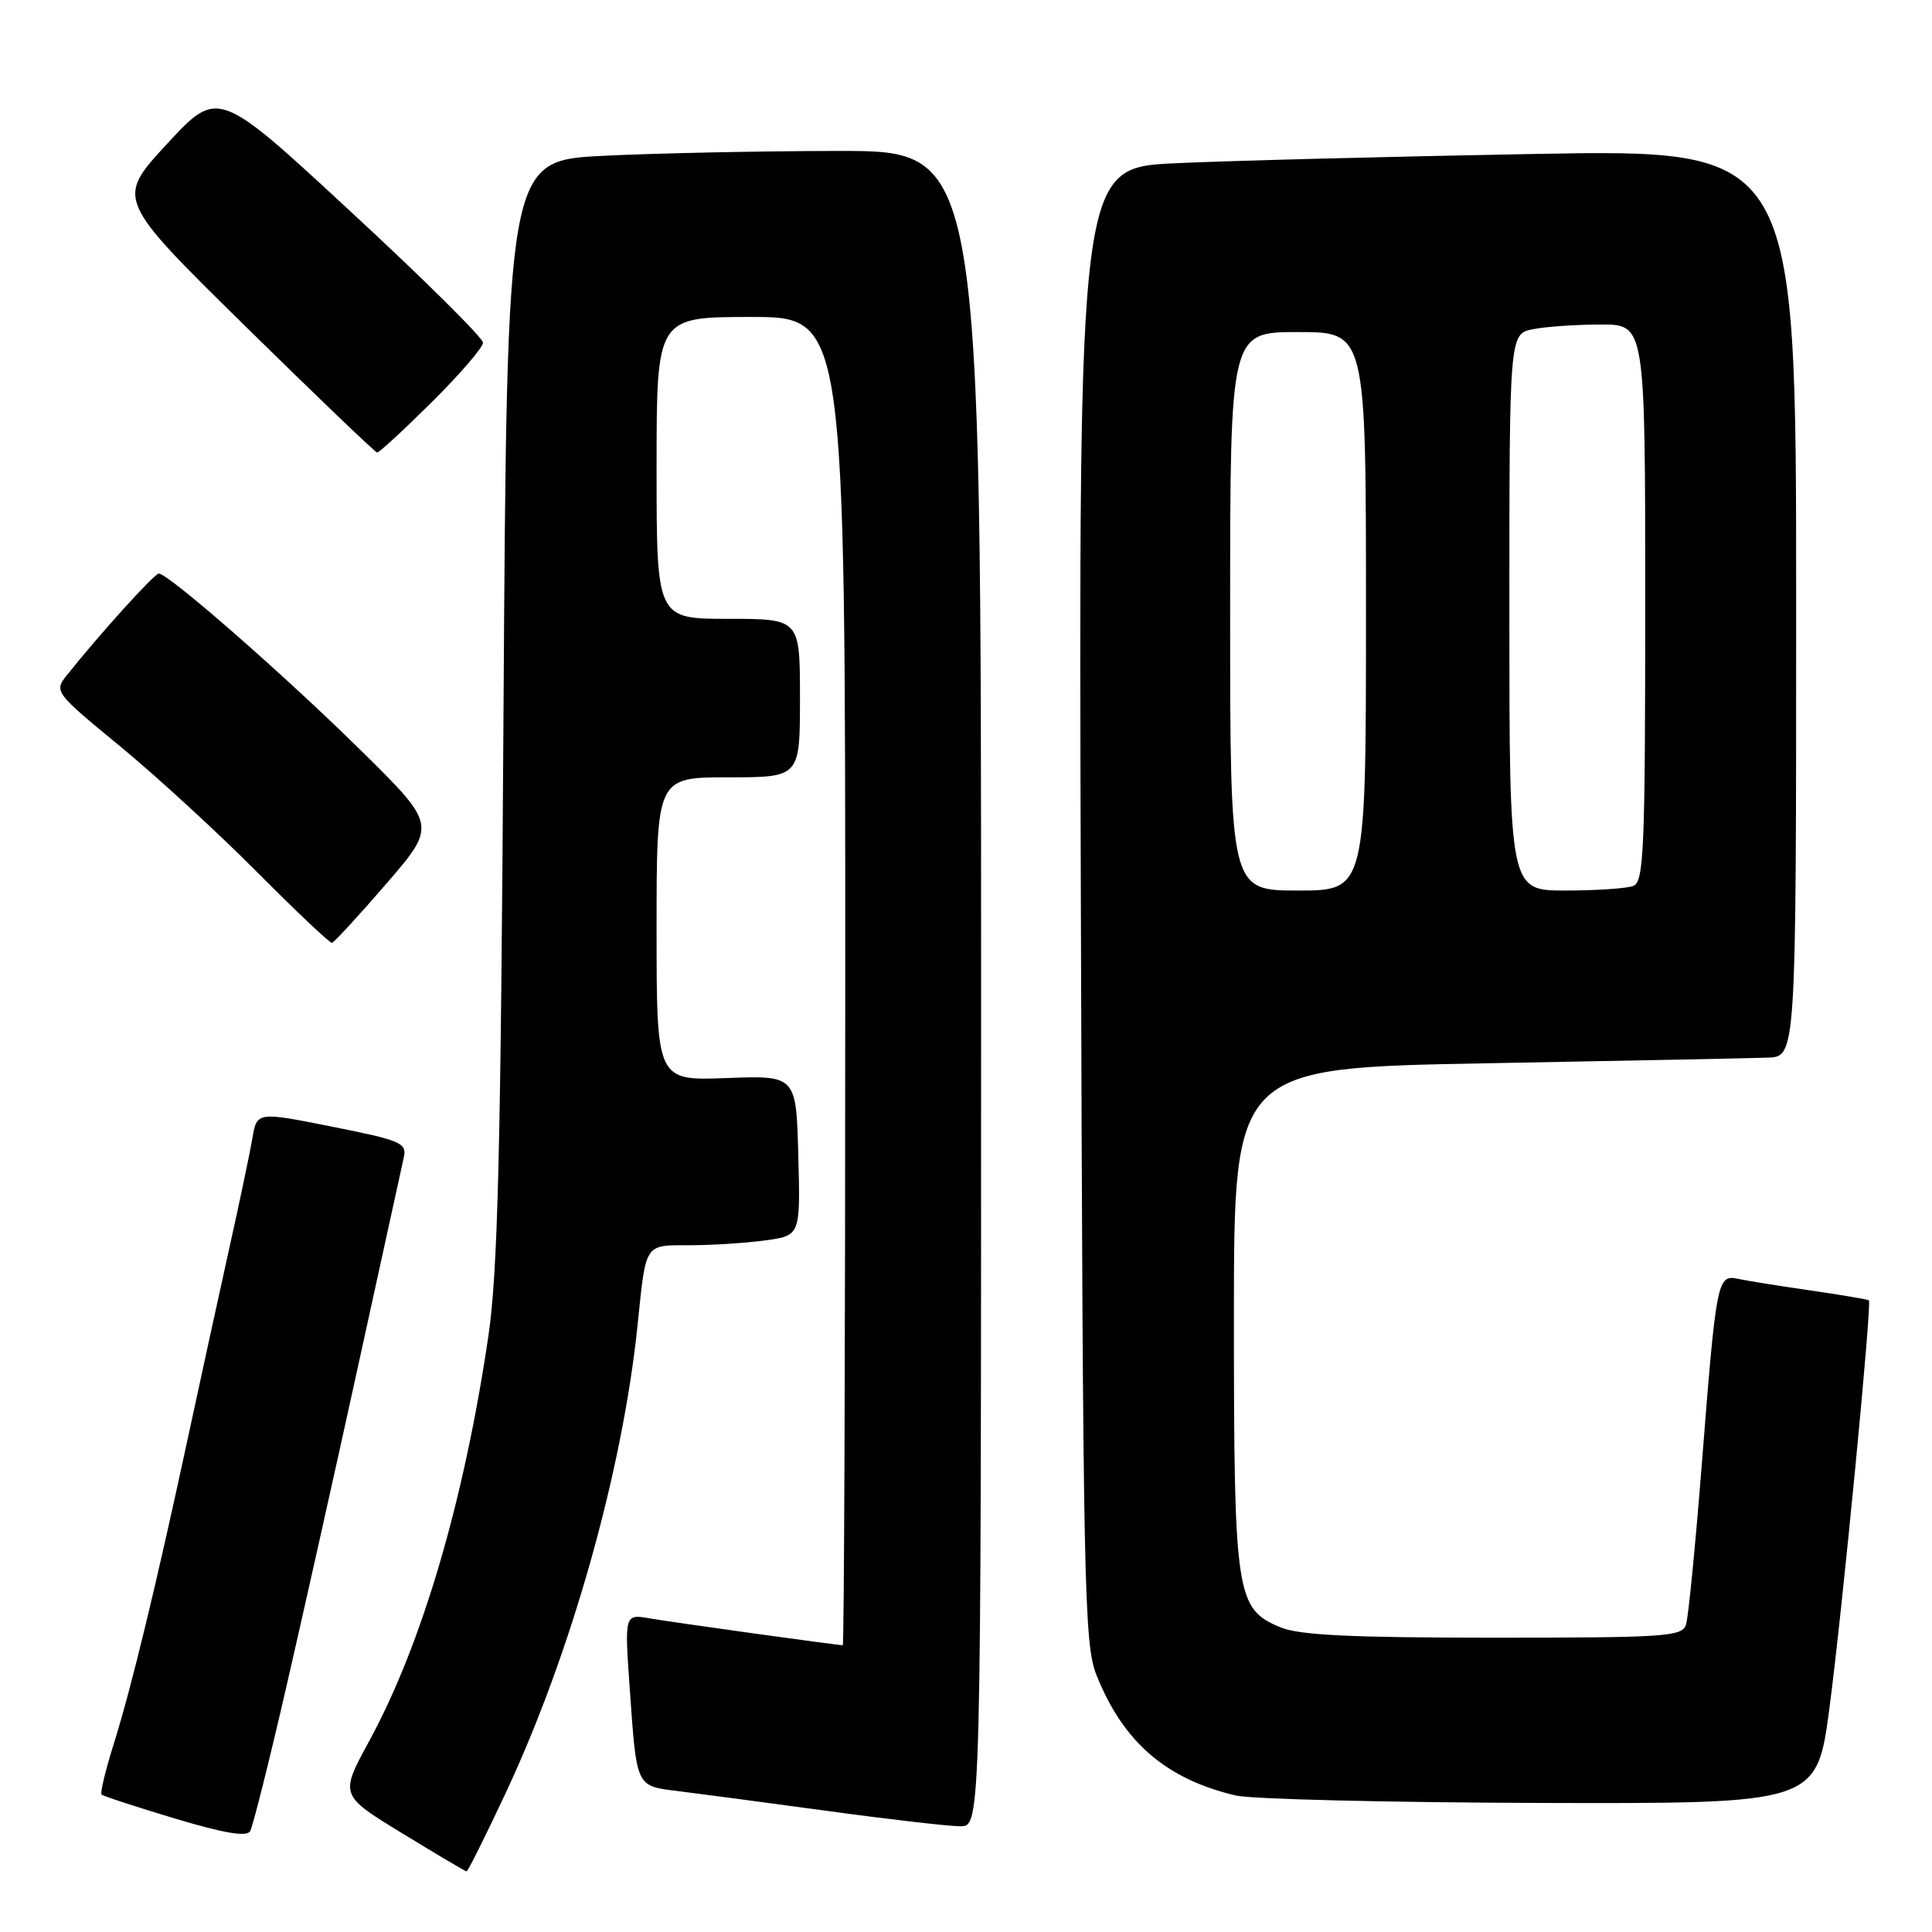 <?xml version="1.0" encoding="UTF-8" standalone="no"?>
<!DOCTYPE svg PUBLIC "-//W3C//DTD SVG 1.1//EN" "http://www.w3.org/Graphics/SVG/1.1/DTD/svg11.dtd" >
<svg xmlns="http://www.w3.org/2000/svg" xmlns:xlink="http://www.w3.org/1999/xlink" version="1.1" viewBox="0 0 256 256">
 <g >
 <path fill="currentColor"
d=" M 67.05 237.49 C 75.70 219.00 82.50 194.86 84.49 175.50 C 85.61 164.62 85.36 165.00 91.38 165.00 C 94.32 165.00 98.82 164.71 101.39 164.36 C 106.06 163.72 106.06 163.72 105.78 153.11 C 105.50 142.50 105.50 142.50 96.25 142.85 C 87.00 143.20 87.00 143.20 87.00 123.10 C 87.00 103.00 87.00 103.00 96.50 103.00 C 106.00 103.00 106.00 103.00 106.00 92.50 C 106.00 82.00 106.00 82.00 96.50 82.00 C 87.00 82.00 87.00 82.00 87.00 62.00 C 87.00 42.00 87.00 42.00 99.50 42.00 C 112.00 42.00 112.00 42.00 112.00 130.00 C 112.00 178.40 111.85 218.00 111.67 218.00 C 110.92 218.00 89.22 214.98 86.13 214.45 C 82.75 213.86 82.75 213.86 83.44 223.68 C 84.37 236.91 84.24 236.63 89.77 237.32 C 92.37 237.64 101.25 238.82 109.50 239.94 C 117.75 241.07 125.74 241.99 127.25 241.99 C 130.00 242.00 130.00 242.00 130.00 131.00 C 130.00 20.00 130.00 20.00 111.25 20.00 C 100.94 20.01 86.80 20.30 79.84 20.65 C 67.18 21.30 67.18 21.30 66.72 93.90 C 66.36 152.69 65.97 168.51 64.71 177.06 C 61.48 198.92 55.92 217.83 48.93 230.68 C 45.02 237.87 45.02 237.87 53.26 242.90 C 57.79 245.67 61.64 247.95 61.82 247.97 C 61.99 247.99 64.34 243.27 67.05 237.49 Z  M 37.83 224.00 C 40.05 214.38 44.38 195.03 47.45 181.00 C 50.52 166.97 53.24 154.55 53.50 153.39 C 53.93 151.44 53.18 151.12 44.00 149.29 C 34.03 147.30 34.03 147.30 33.43 150.90 C 33.09 152.88 31.71 159.45 30.36 165.50 C 29.02 171.55 26.57 182.74 24.93 190.38 C 20.68 210.12 17.44 223.50 15.11 230.96 C 13.99 234.51 13.25 237.58 13.45 237.78 C 13.65 237.99 18.02 239.41 23.16 240.96 C 29.75 242.93 32.69 243.43 33.15 242.63 C 33.50 242.01 35.61 233.62 37.83 224.00 Z  M 242.42 226.25 C 244.13 213.30 248.05 172.72 247.64 172.31 C 247.52 172.18 244.06 171.60 239.96 171.00 C 235.86 170.41 231.52 169.72 230.33 169.46 C 227.54 168.87 227.43 169.44 225.50 194.00 C 224.65 204.72 223.72 214.29 223.41 215.25 C 222.91 216.86 220.80 217.00 197.90 217.00 C 178.96 217.00 172.14 216.67 169.64 215.62 C 163.77 213.17 163.50 211.37 163.50 174.50 C 163.50 141.50 163.50 141.50 197.00 140.89 C 215.43 140.55 232.19 140.22 234.25 140.14 C 238.00 140.00 238.00 140.00 238.00 79.88 C 238.00 19.77 238.00 19.77 203.25 20.40 C 184.14 20.75 162.74 21.30 155.71 21.63 C 142.92 22.23 142.92 22.23 143.22 119.86 C 143.50 210.28 143.65 217.83 145.28 221.93 C 148.81 230.82 154.49 235.73 163.73 237.91 C 165.81 238.40 183.98 238.84 204.12 238.90 C 240.74 239.00 240.74 239.00 242.42 226.25 Z  M 51.19 117.10 C 57.88 109.34 57.88 109.34 47.69 99.31 C 37.61 89.38 22.31 76.00 21.04 76.00 C 20.45 76.00 13.12 84.11 8.81 89.53 C 7.16 91.61 7.31 91.82 15.81 98.80 C 20.59 102.73 28.77 110.23 33.98 115.47 C 39.19 120.71 43.69 124.97 43.98 124.93 C 44.27 124.88 47.51 121.36 51.19 117.10 Z  M 57.22 53.28 C 60.95 49.58 64.00 46.04 64.00 45.40 C 64.00 44.77 56.10 36.94 46.44 28.01 C 28.89 11.76 28.89 11.76 22.13 19.07 C 15.38 26.38 15.38 26.38 32.44 43.16 C 41.82 52.38 49.71 59.94 49.97 59.96 C 50.24 59.98 53.50 56.97 57.22 53.28 Z  M 163.00 81.00 C 163.00 44.00 163.00 44.00 172.00 44.00 C 181.00 44.00 181.00 44.00 181.00 81.00 C 181.00 118.00 181.00 118.00 172.00 118.00 C 163.00 118.00 163.00 118.00 163.00 81.00 Z  M 200.00 81.12 C 200.00 44.25 200.00 44.25 203.13 43.62 C 204.84 43.28 208.89 43.00 212.13 43.00 C 218.00 43.00 218.00 43.00 218.00 79.89 C 218.00 112.61 217.82 116.85 216.42 117.39 C 215.55 117.73 211.50 118.00 207.42 118.00 C 200.00 118.00 200.00 118.00 200.00 81.12 Z "/>
</g>
</svg>